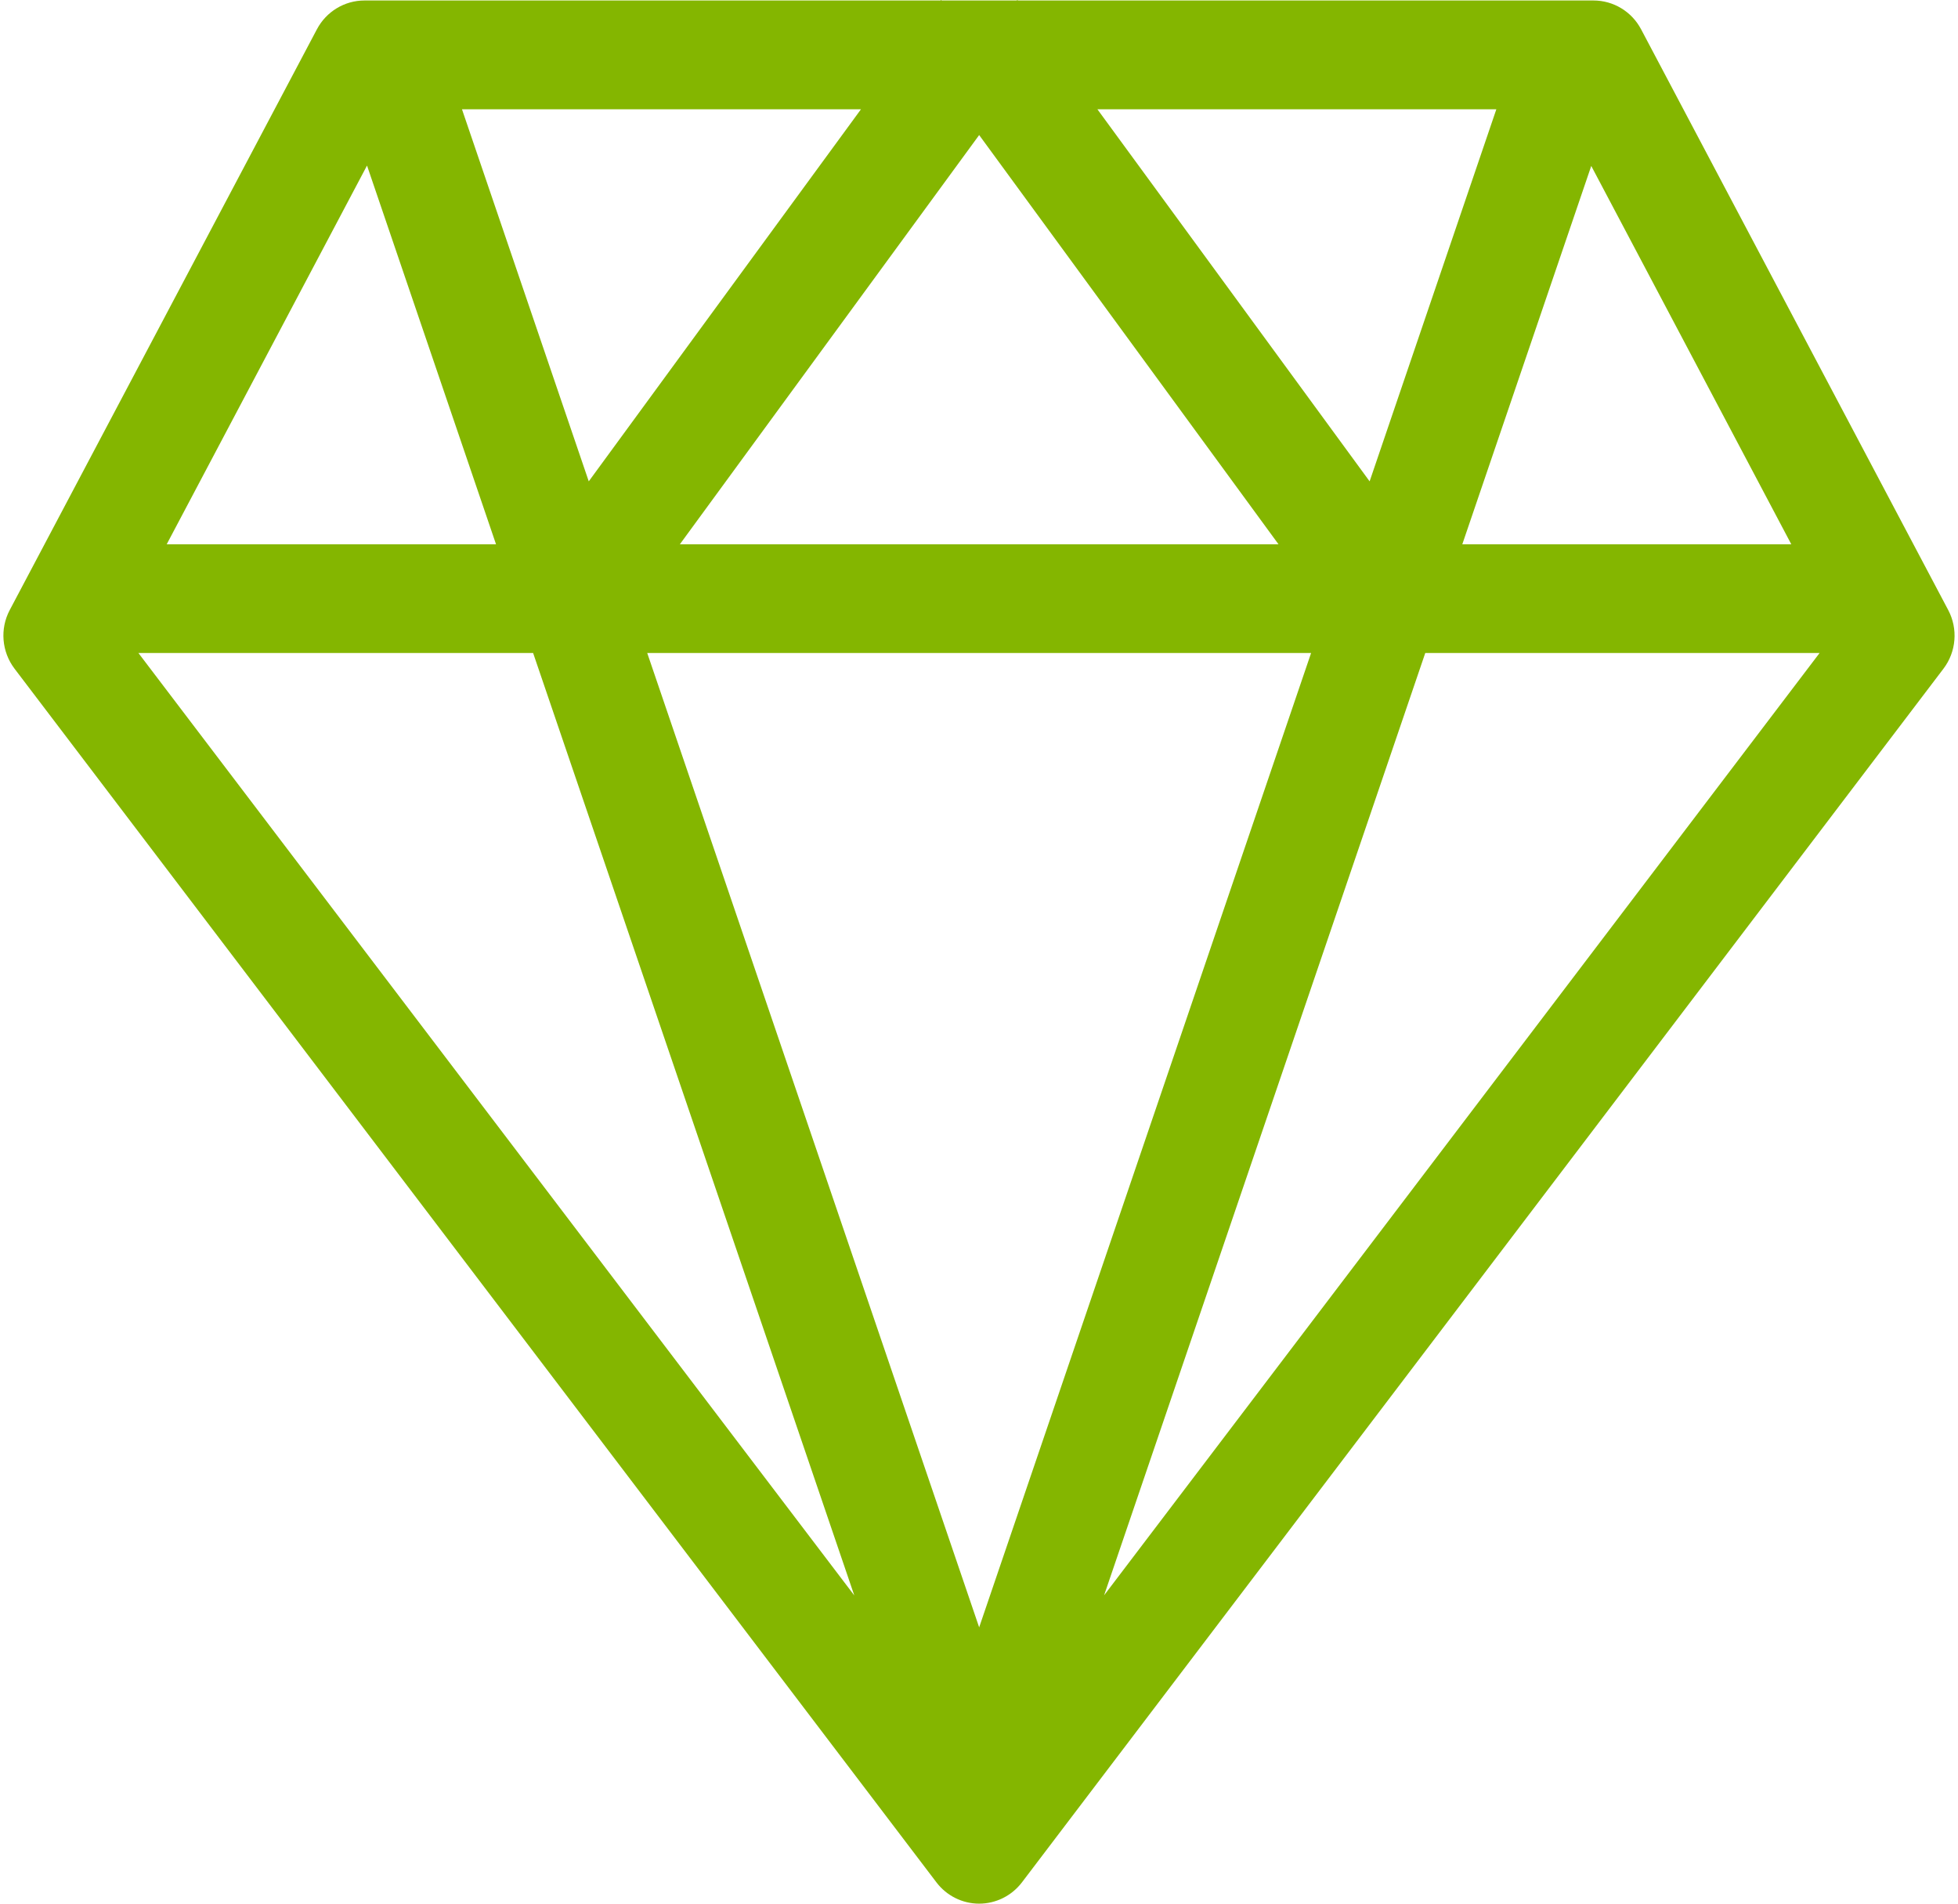 <svg 
 xmlns="http://www.w3.org/2000/svg"
 xmlns:xlink="http://www.w3.org/1999/xlink"
 width="36px" height="35px">
<path fill-rule="evenodd"  fill="rgb(132, 182, 0)"
 d="M35.820,11.216 L30.173,0.538 C30.001,0.213 29.665,0.009 29.299,0.009 L18.714,0.009 L18.707,-0.001 L18.692,0.009 L17.314,0.009 L17.300,-0.001 L17.292,0.009 L6.701,0.009 C6.335,0.009 5.999,0.213 5.827,0.538 L0.179,11.216 C-0.004,11.561 0.031,11.983 0.267,12.294 L17.217,34.608 C17.404,34.855 17.695,35.000 18.003,35.000 C18.311,35.000 18.602,34.855 18.790,34.608 L35.733,12.294 C35.969,11.983 36.003,11.561 35.820,11.216 ZM32.935,10.007 L26.886,10.007 L29.257,3.051 L32.935,10.007 ZM24.106,12.006 L18.003,29.920 L11.900,12.006 L24.106,12.006 ZM12.500,10.007 L18.003,2.483 L23.507,10.007 L12.500,10.007 ZM15.707,29.333 L2.545,12.006 L9.802,12.006 L15.707,29.333 ZM26.205,12.006 L33.455,12.006 L20.300,29.331 L26.205,12.006 ZM27.512,2.009 L25.182,8.850 L20.177,2.009 L27.512,2.009 ZM10.825,8.850 L8.494,2.009 L15.830,2.009 L10.825,8.850 ZM6.748,3.044 L9.120,10.007 L3.065,10.007 L6.748,3.044 Z"/>
</svg>